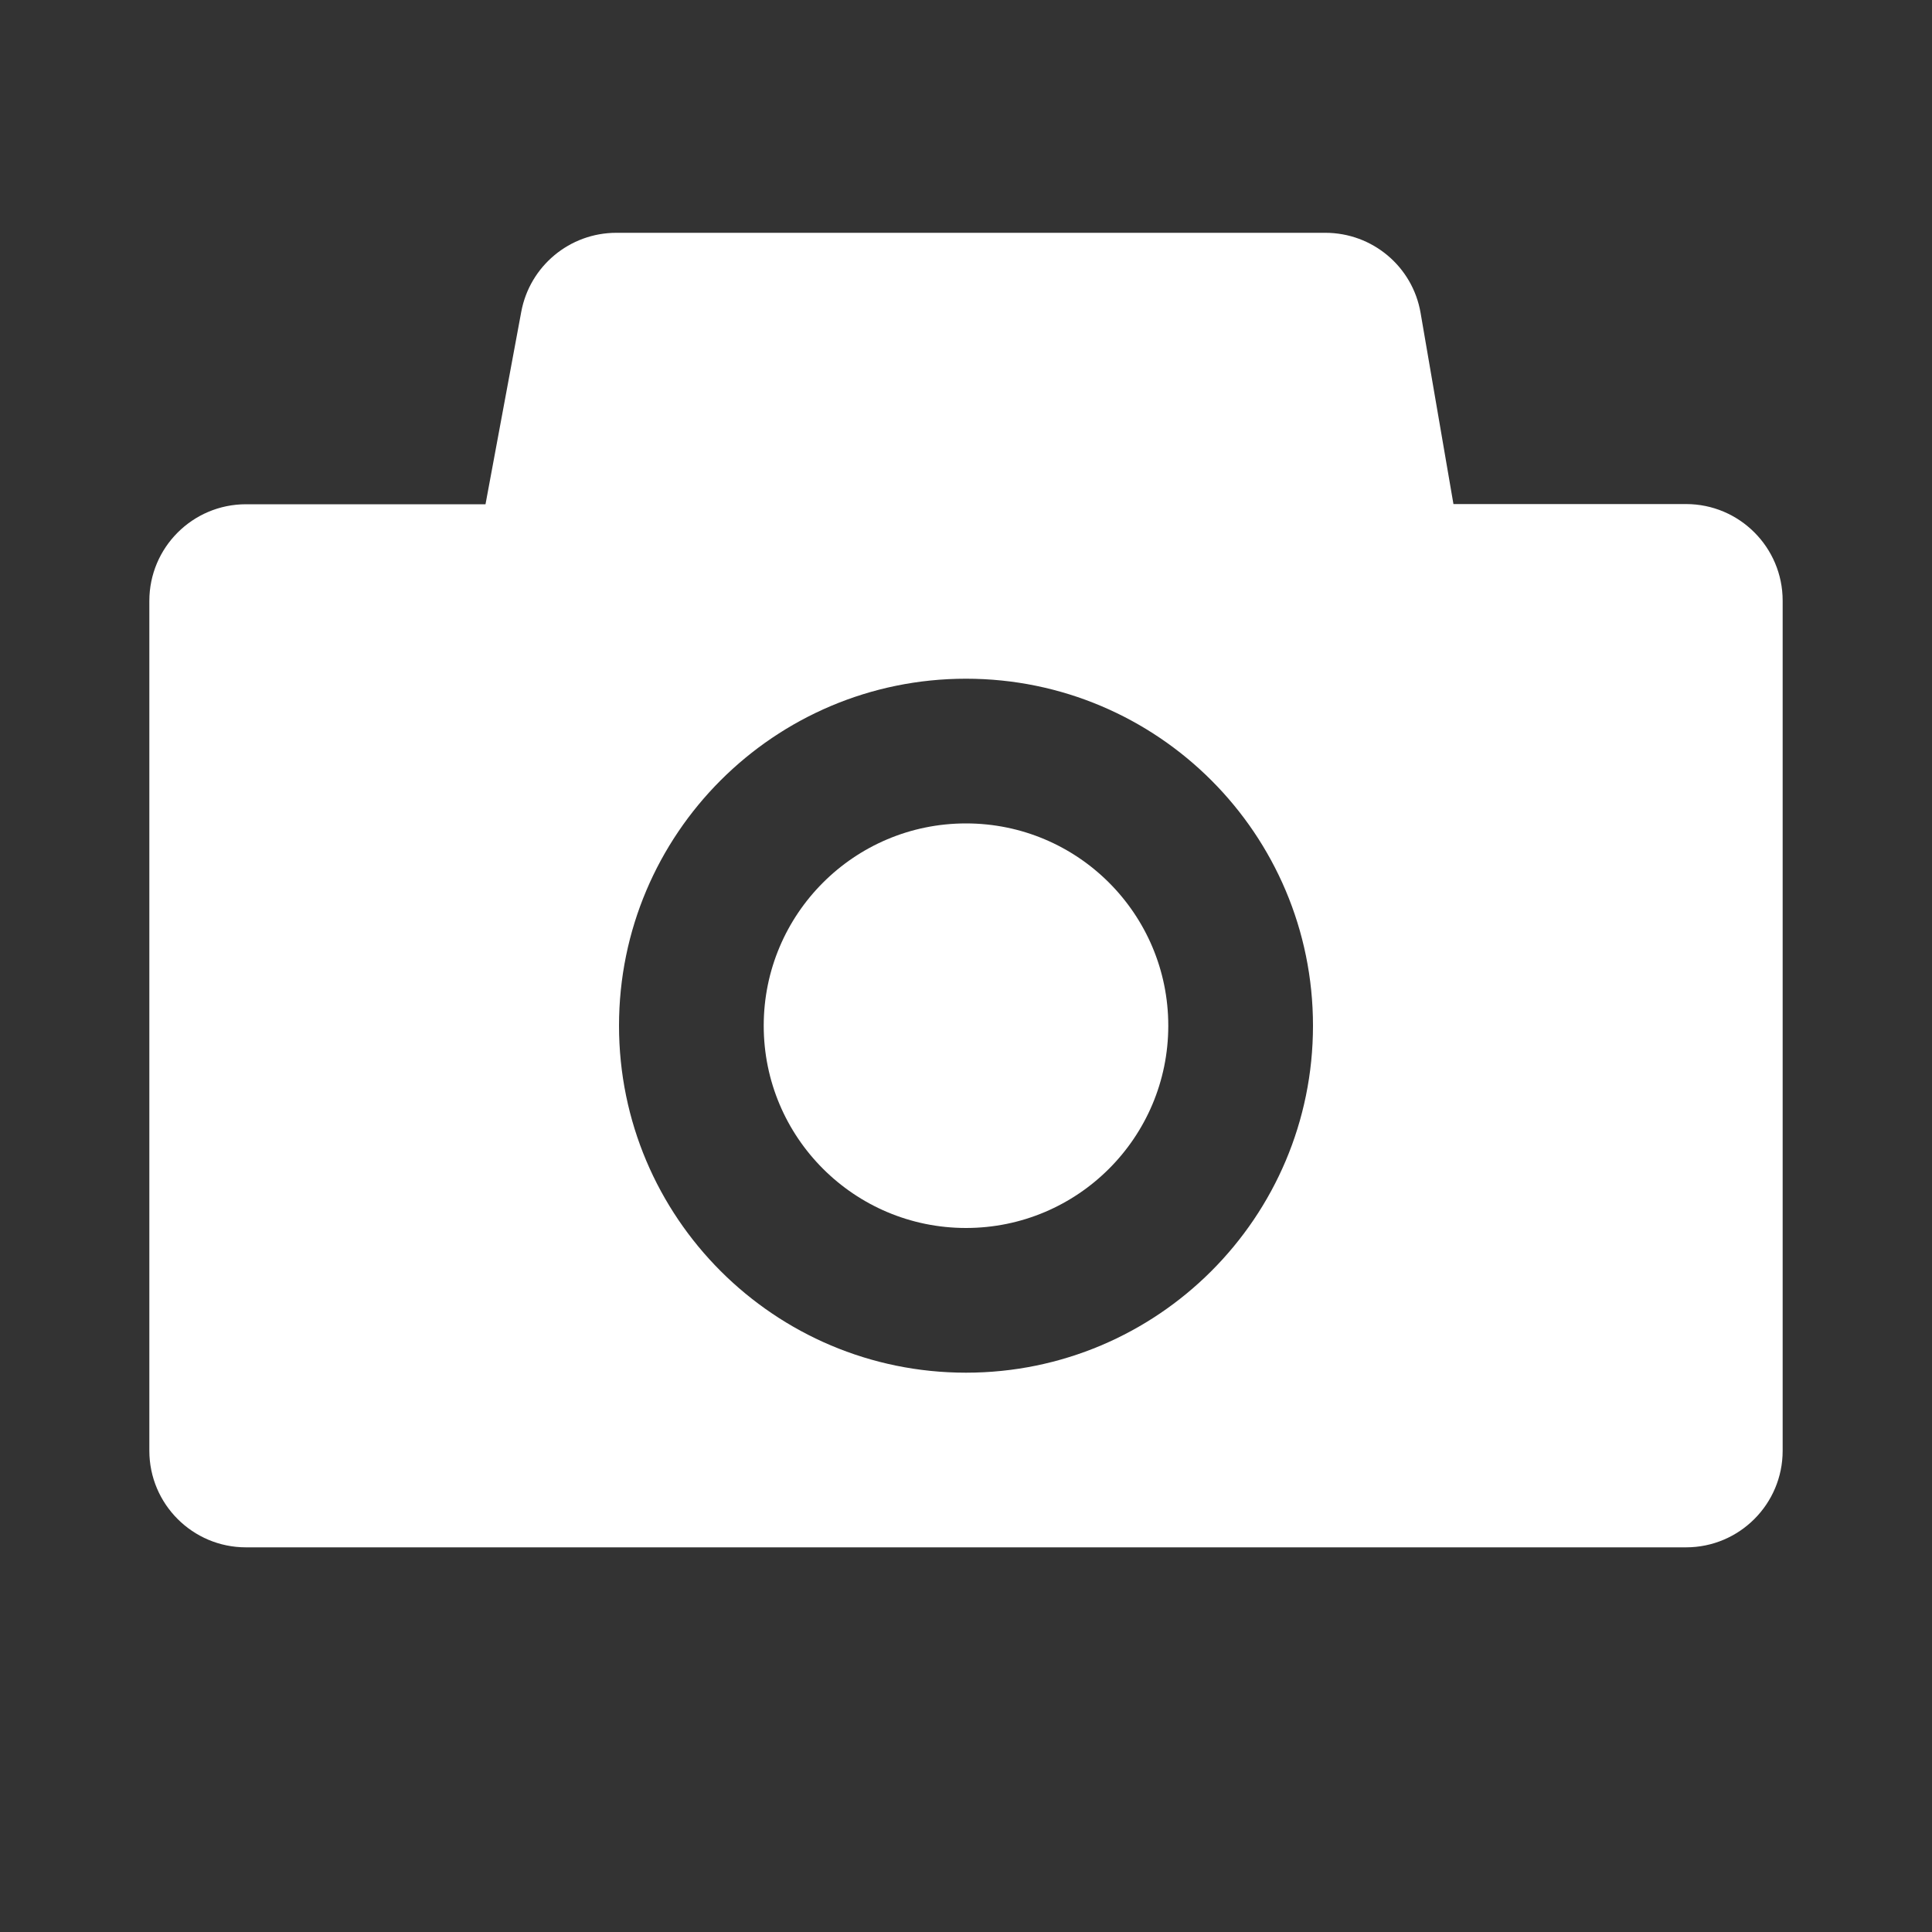 <?xml version="1.0" encoding="utf-8"?>
<!-- Generator: Adobe Illustrator 18.1.0, SVG Export Plug-In . SVG Version: 6.00 Build 0)  -->
<svg version="1.1" id="Capa_1" xmlns="http://www.w3.org/2000/svg" xmlns:xlink="http://www.w3.org/1999/xlink" x="0px" y="0px"
	 width="26px" height="26px" viewBox="0 0 1000 1000" enable-background="new 0 0 1000 1000" xml:space="preserve" fill="#ffffff">
<rect x="0" y="0" width="1000" height="1000" fill="#333333" stroke="none"/>
<g>
	<path d="M872.7,260.9H752.3l-17-98.9c-4.1-24-24.9-41.5-49.3-41.5H319c-24.1,0-44.8,17.2-49.2,40.9l-18.5,99.6H127.3
		c-27.6,0-50,22.4-50,50v439.9c0,27.6,22.4,50,50,50h745.4c27.6,0,50-22.4,50-50V310.9C922.7,283.3,900.3,260.9,872.7,260.9z
		 M500,710.5c-99.2,0-179.6-80.4-179.6-179.6c0-99.2,80.4-179.6,179.6-179.6s179.6,80.4,179.6,179.6
		C679.6,630.1,599.2,710.5,500,710.5z"/>
	<circle cx="500" cy="530.9" r="104.7"/>
</g>
</svg>
